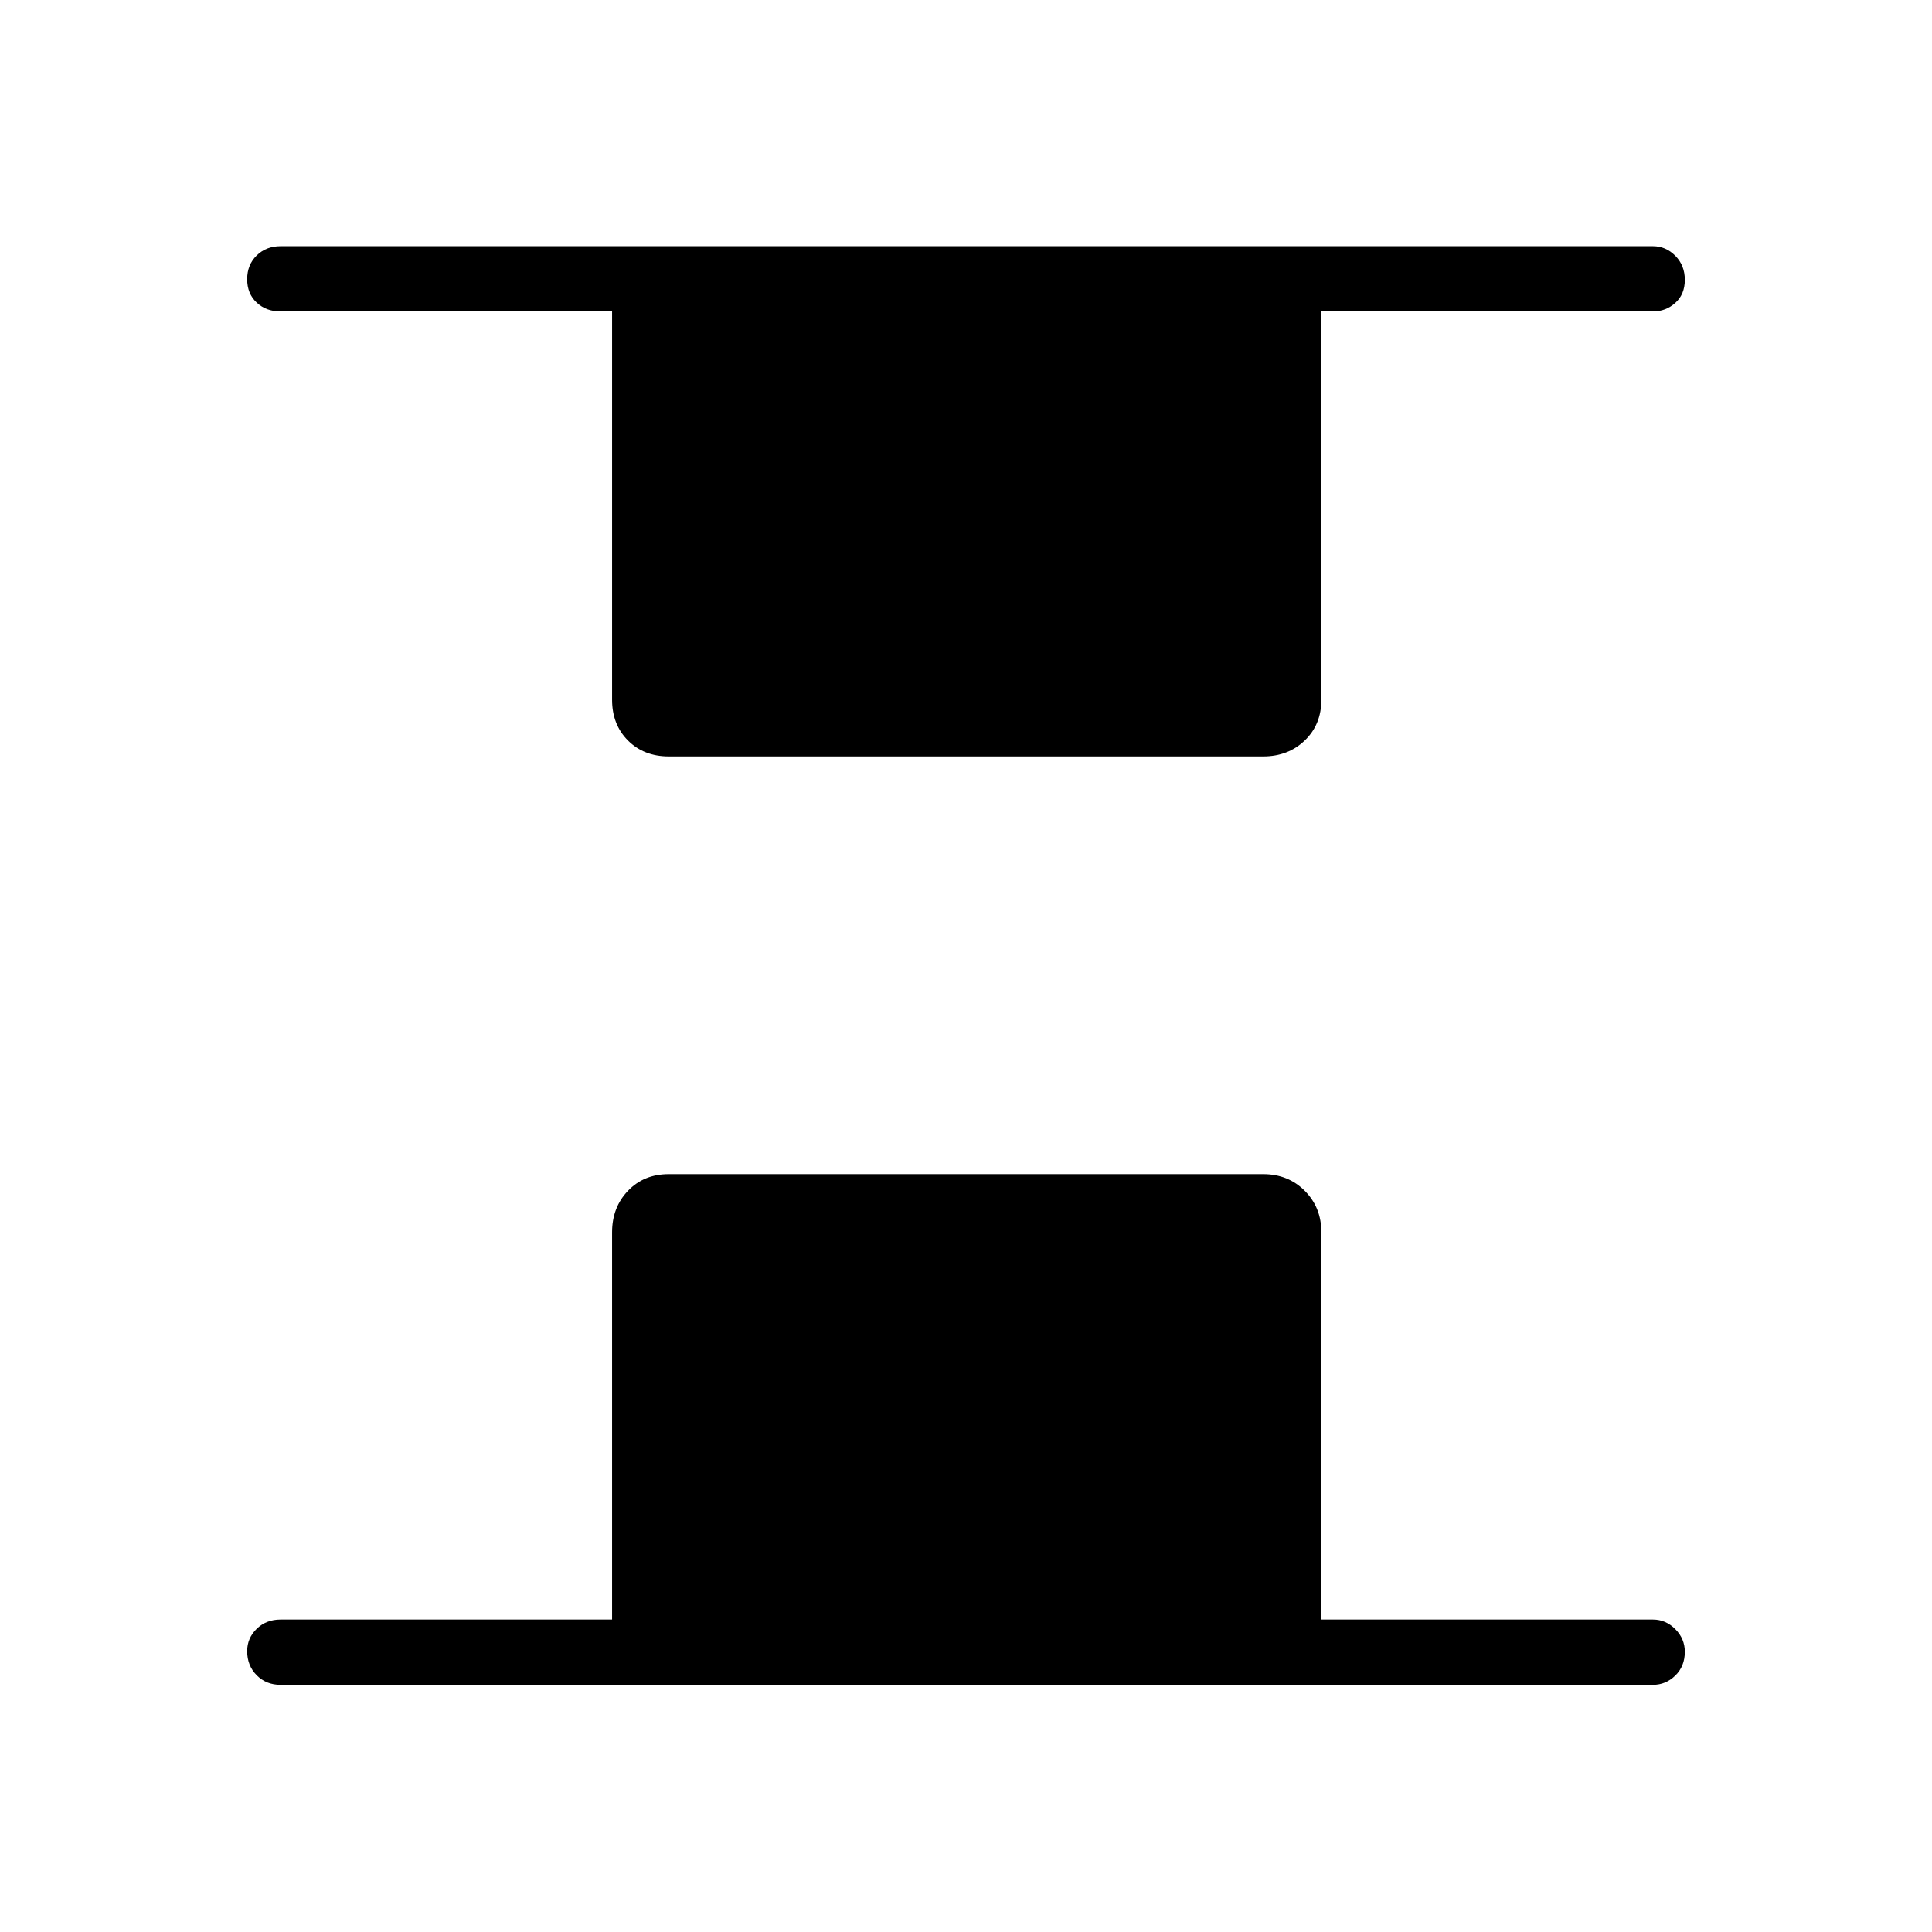 <svg xmlns="http://www.w3.org/2000/svg" height="40" viewBox="0 96 960 960" width="40"><path d="M332.308 471.859q-12.359 0-20.263-7.904-7.904-7.904-7.904-20.263V250.756H139.397q-7.128 0-11.852-4.409-4.725-4.41-4.725-11.603t4.725-11.808q4.724-4.616 11.852-4.616h681.924q6.41 0 11.134 4.769 4.725 4.768 4.725 11.961 0 7.193-4.725 11.45-4.724 4.256-11.134 4.256H656.577v192.936q0 12.359-8.263 20.263-8.263 7.904-20.622 7.904H332.308ZM139.397 933.18q-7.128 0-11.852-4.769-4.725-4.768-4.725-11.961 0-6.475 4.725-11.091 4.724-4.615 11.852-4.615h164.744V708.308q0-12.359 7.904-20.622t20.263-8.263h295.384q12.359 0 20.622 8.263t8.263 20.622v192.436h164.744q6.41 0 11.134 4.768 4.725 4.769 4.725 11.244 0 7.193-4.725 11.808-4.724 4.616-11.134 4.616H139.397Z"/></svg>